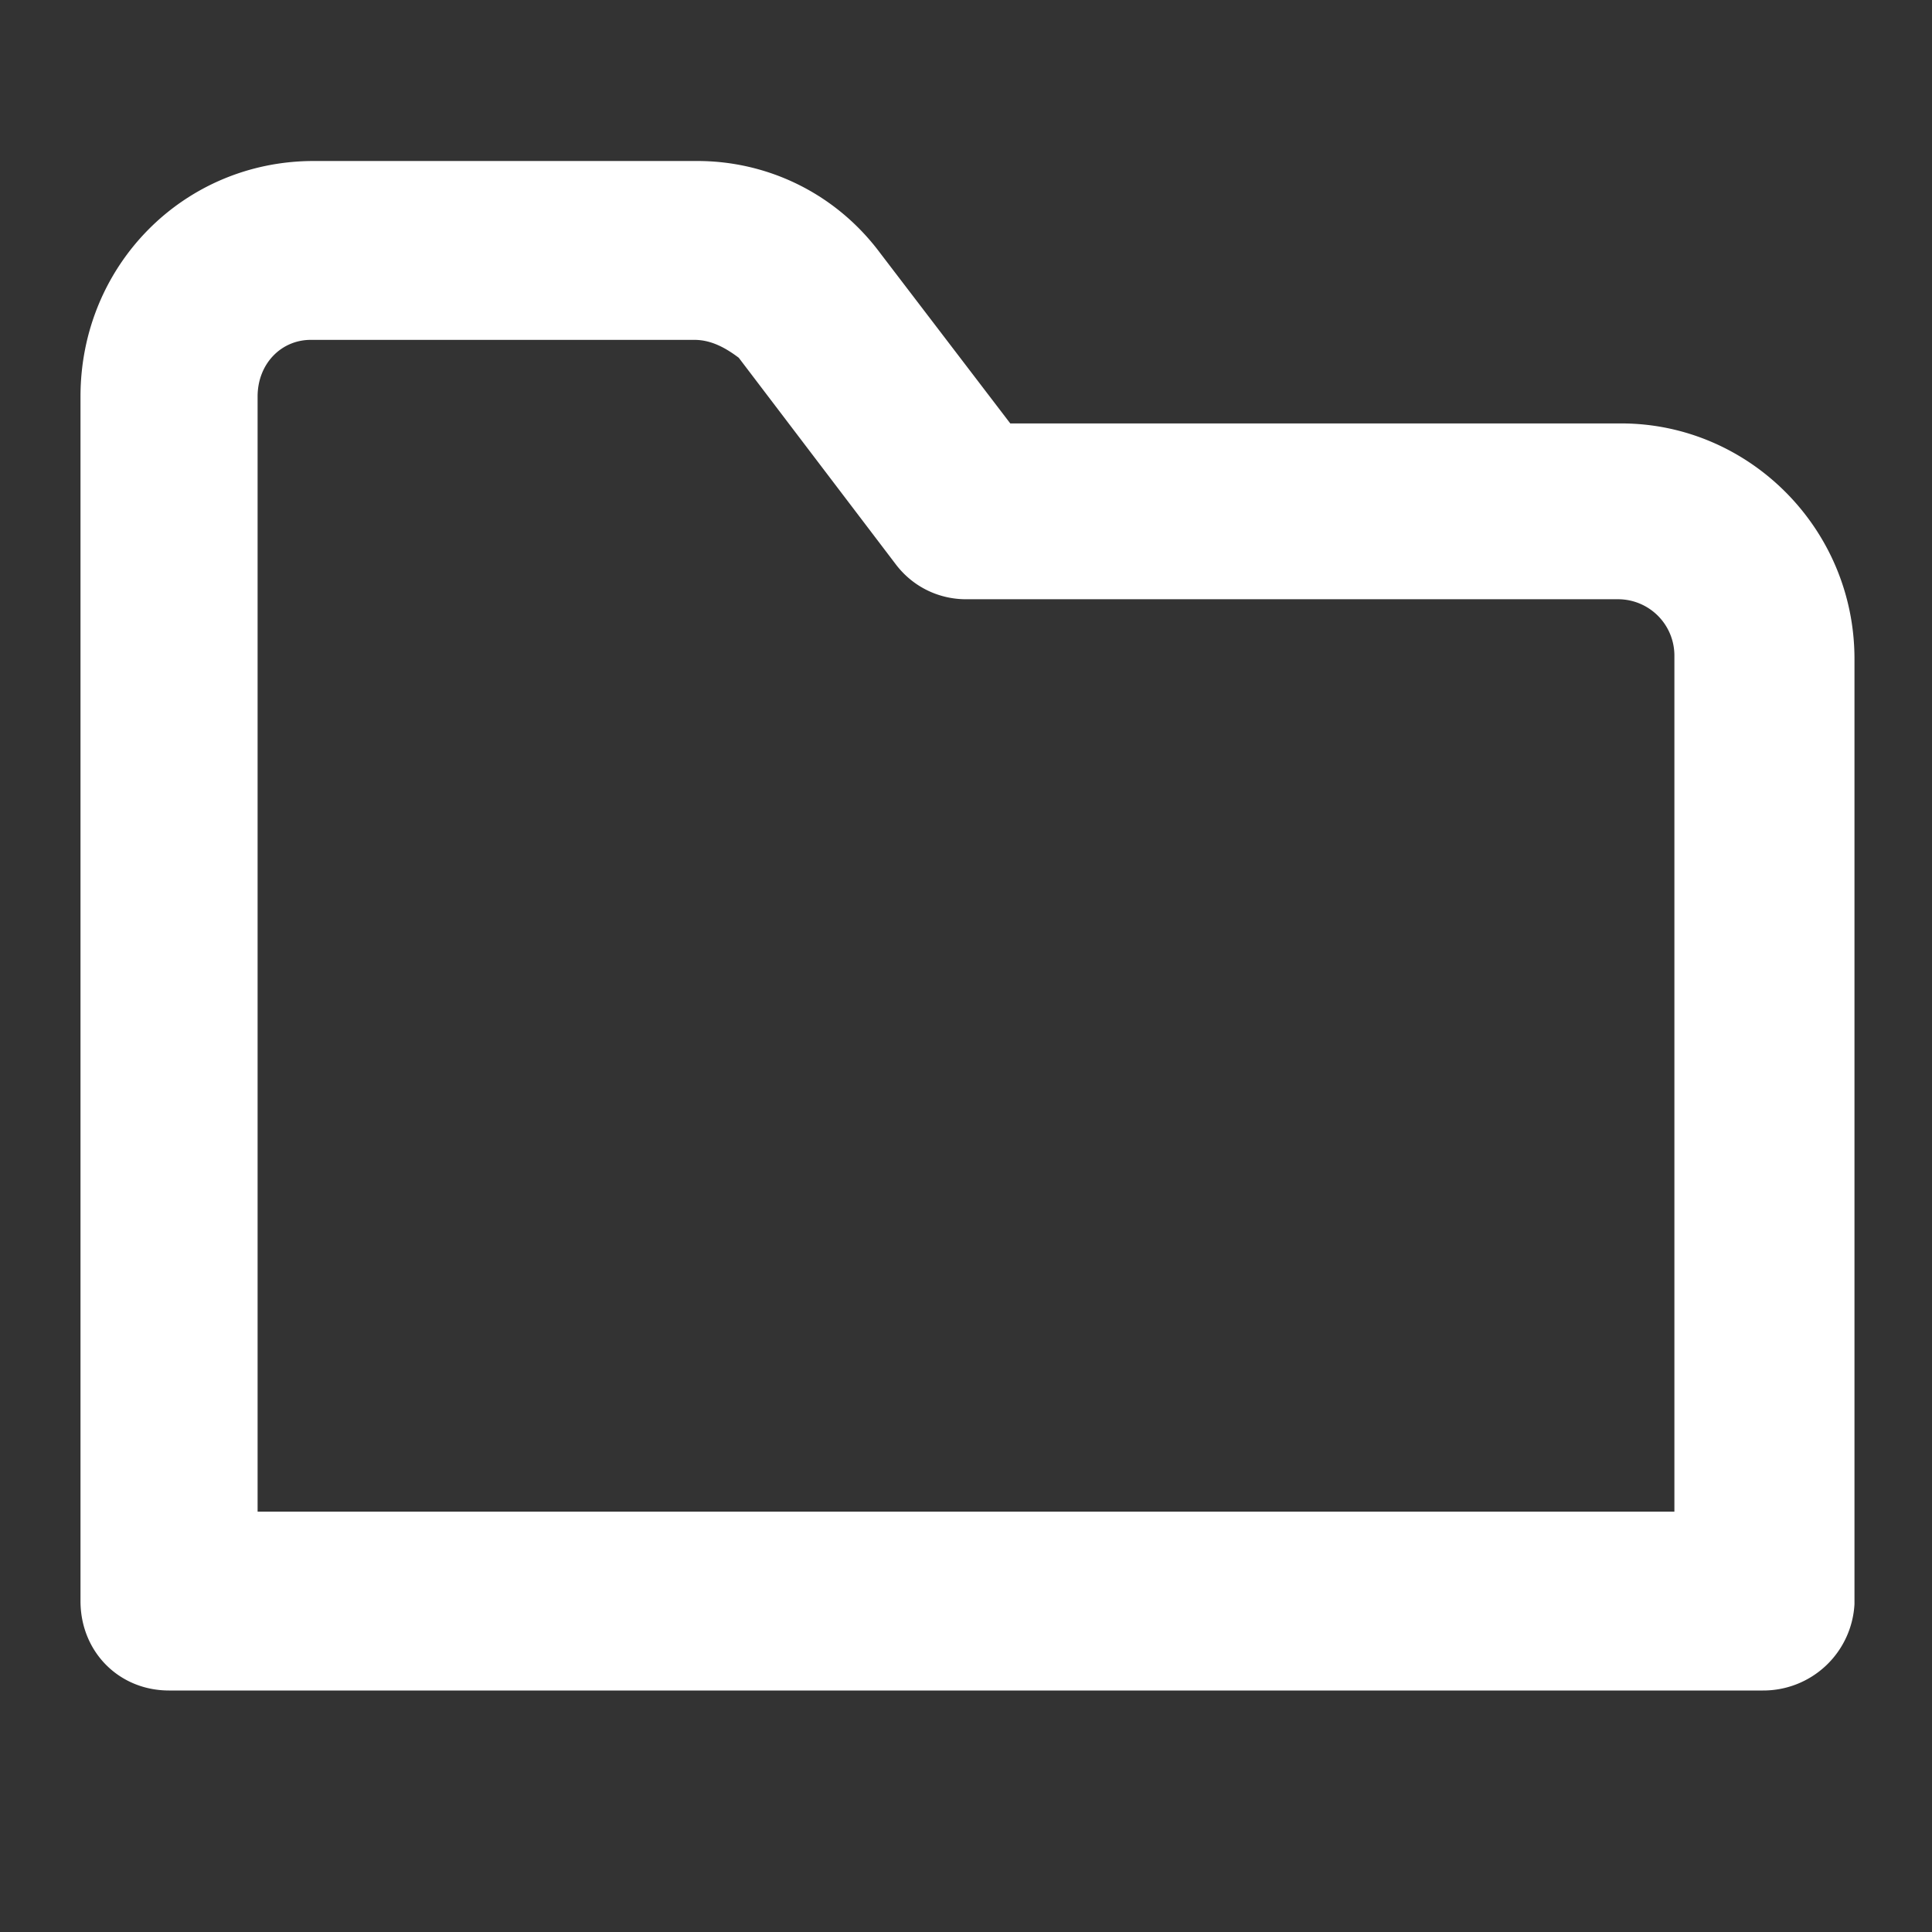 <?xml version="1.0" standalone="no"?><!DOCTYPE svg PUBLIC "-//W3C//DTD SVG 1.1//EN" "http://www.w3.org/Graphics/SVG/1.1/DTD/svg11.dtd"><svg t="1620658566312" class="icon" viewBox="0 0 1024 1024" version="1.1" xmlns="http://www.w3.org/2000/svg" p-id="21503" xmlns:xlink="http://www.w3.org/1999/xlink" width="200" height="200"><rect x="0" y="0" width="1024" height="1024" fill="#333333" stroke="none"/><defs><style type="text/css"></style></defs><path d="M934.4 896H89.6c-26.581 0-46.933-20.565-46.933-47.403V210.176C42.667 140.629 97.408 85.333 166.272 85.333h203.349c37.547 0 73.557 17.365 97.024 48.981L535.467 224.427h323.84c67.285 0 123.605 55.339 123.605 124.843v500.907A48.384 48.384 0 0 1 934.4 896zM136.533 801.195h750.933V347.648a29.867 29.867 0 0 0-29.739-30.037H512c-14.08 0-28.16-6.315-37.547-18.944L391.552 189.611c-6.272-4.693-14.08-9.472-23.467-9.472H164.693c-15.659 0-28.16 12.672-28.16 30.037v591.019z" p-id="21504" fill="#ffffff"></path></svg>